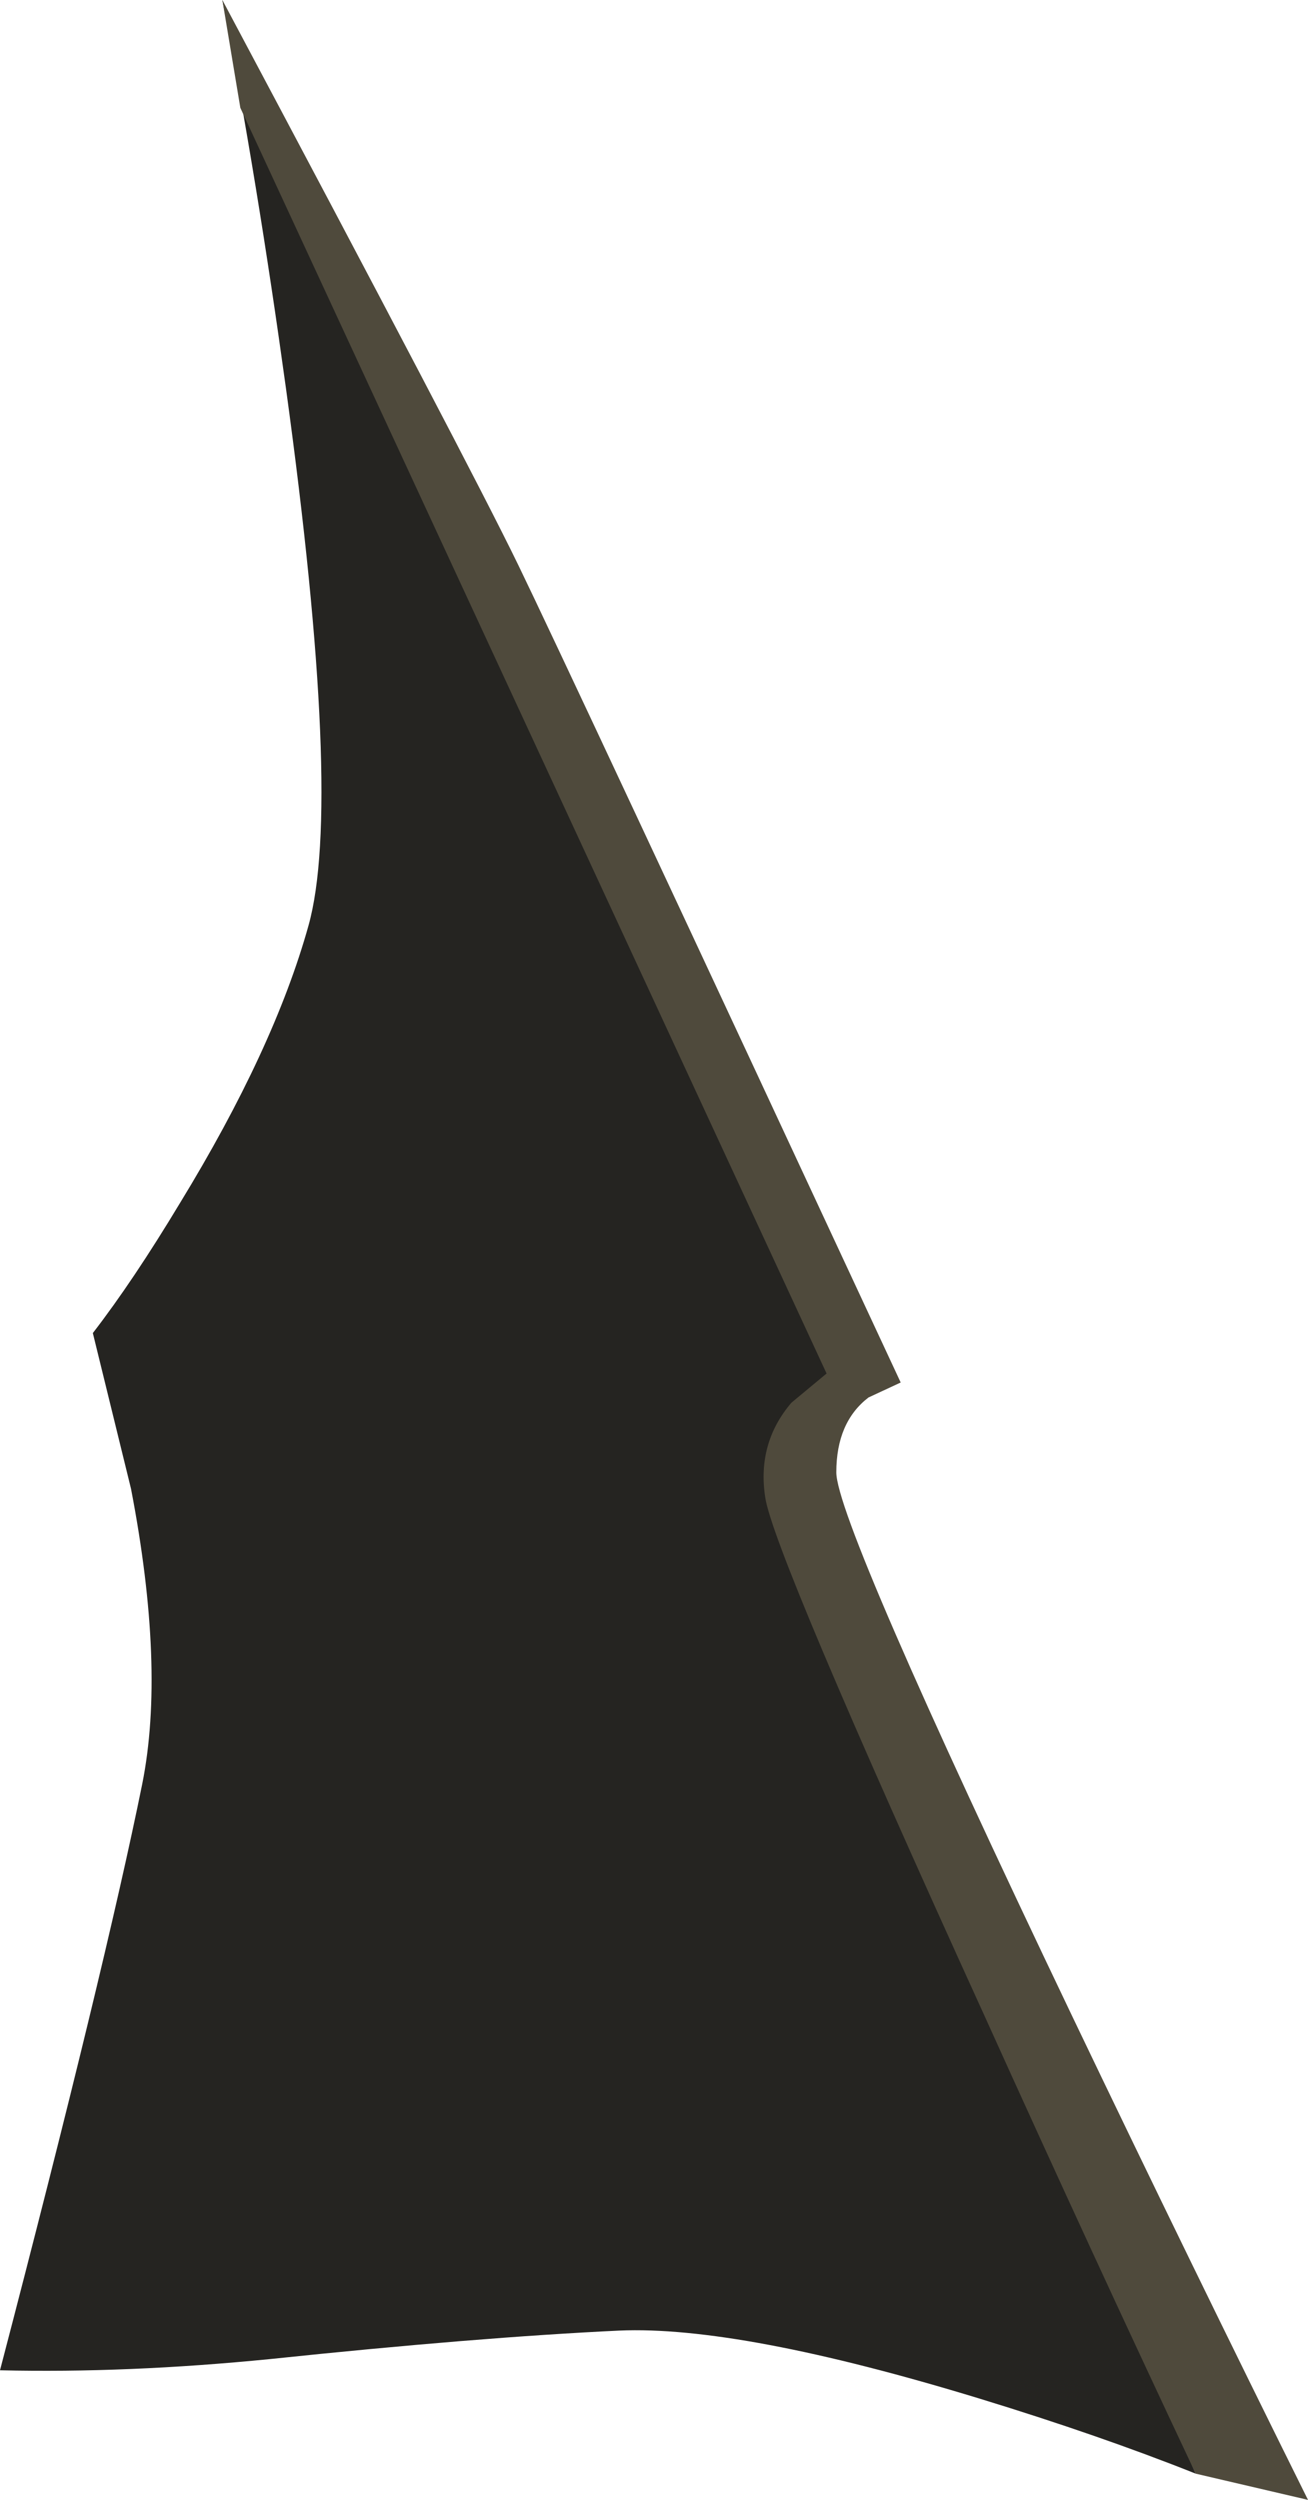 <?xml version="1.0" encoding="iso-8859-1"?>
<!-- Generator: Adobe Illustrator 15.1.0, SVG Export Plug-In . SVG Version: 6.00 Build 0)  -->
<!DOCTYPE svg PUBLIC "-//W3C//DTD SVG 1.1//EN" "http://www.w3.org/Graphics/SVG/1.1/DTD/svg11.dtd">
<svg version="1.1" id="Isolation_Mode" xmlns="http://www.w3.org/2000/svg" xmlns:xlink="http://www.w3.org/1999/xlink" x="0px"
	 y="0px" width="87.35px" height="166.9px" viewBox="0 0 87.35 166.9" style="enable-background:new 0 0 87.35 166.9;"
	 xml:space="preserve">
<path style="fill-rule:evenodd;clip-rule:evenodd;fill:#252421;" d="M29.65,31.75c2.934,4.8,8.767,16.267,17.5,34.4
	c4.366,9.067,8.433,17.65,12.199,25.75l-2,0.949c-1.333,1.367-1.899,3.934-1.699,7.7c0.166,3.767,4.25,15.667,12.25,35.7
	c4,10,7.983,19.634,11.949,28.9c-4.267-1.7-9.066-3.367-14.399-5c-10.7-3.267-18.733-4.784-24.1-4.551
	c-6.333,0.301-14.1,0.934-23.3,1.9c-6.367,0.634-12.383,0.884-18.05,0.75c4.667-17.866,7.833-30.917,9.5-39.15
	c1.033-5.166,0.783-11.733-0.75-19.699L6.2,89c1.8-2.333,3.733-5.217,5.8-8.65c4.2-6.867,7.067-13.05,8.6-18.55
	c1.533-5.466,1.033-17.417-1.5-35.85C17.833,16.75,16.417,8.1,14.85,0c1.3,3.367,2.9,7.217,4.8,11.55
	C23.417,20.217,26.75,26.95,29.65,31.75z"/>
<path style="fill-rule:evenodd;clip-rule:evenodd;fill:#4F4A3C;" d="M16.05,7.2L14.85,0C25.817,20.6,32.4,33.167,34.6,37.7
	c2.2,4.533,10.716,22.733,25.55,54.6l-2.15,1c-1.434,1.101-2.15,2.767-2.15,5s5.25,14.334,15.75,36.3
	c5.267,11,10.517,21.767,15.75,32.301l-7.5-1.75c-4.666-9.9-9.35-20.051-14.05-30.45c-9.467-20.767-14.366-32.351-14.7-34.75
	c-0.366-2.4,0.217-4.5,1.75-6.3L55.2,91.7L16.05,7.2z"/>
</svg>
